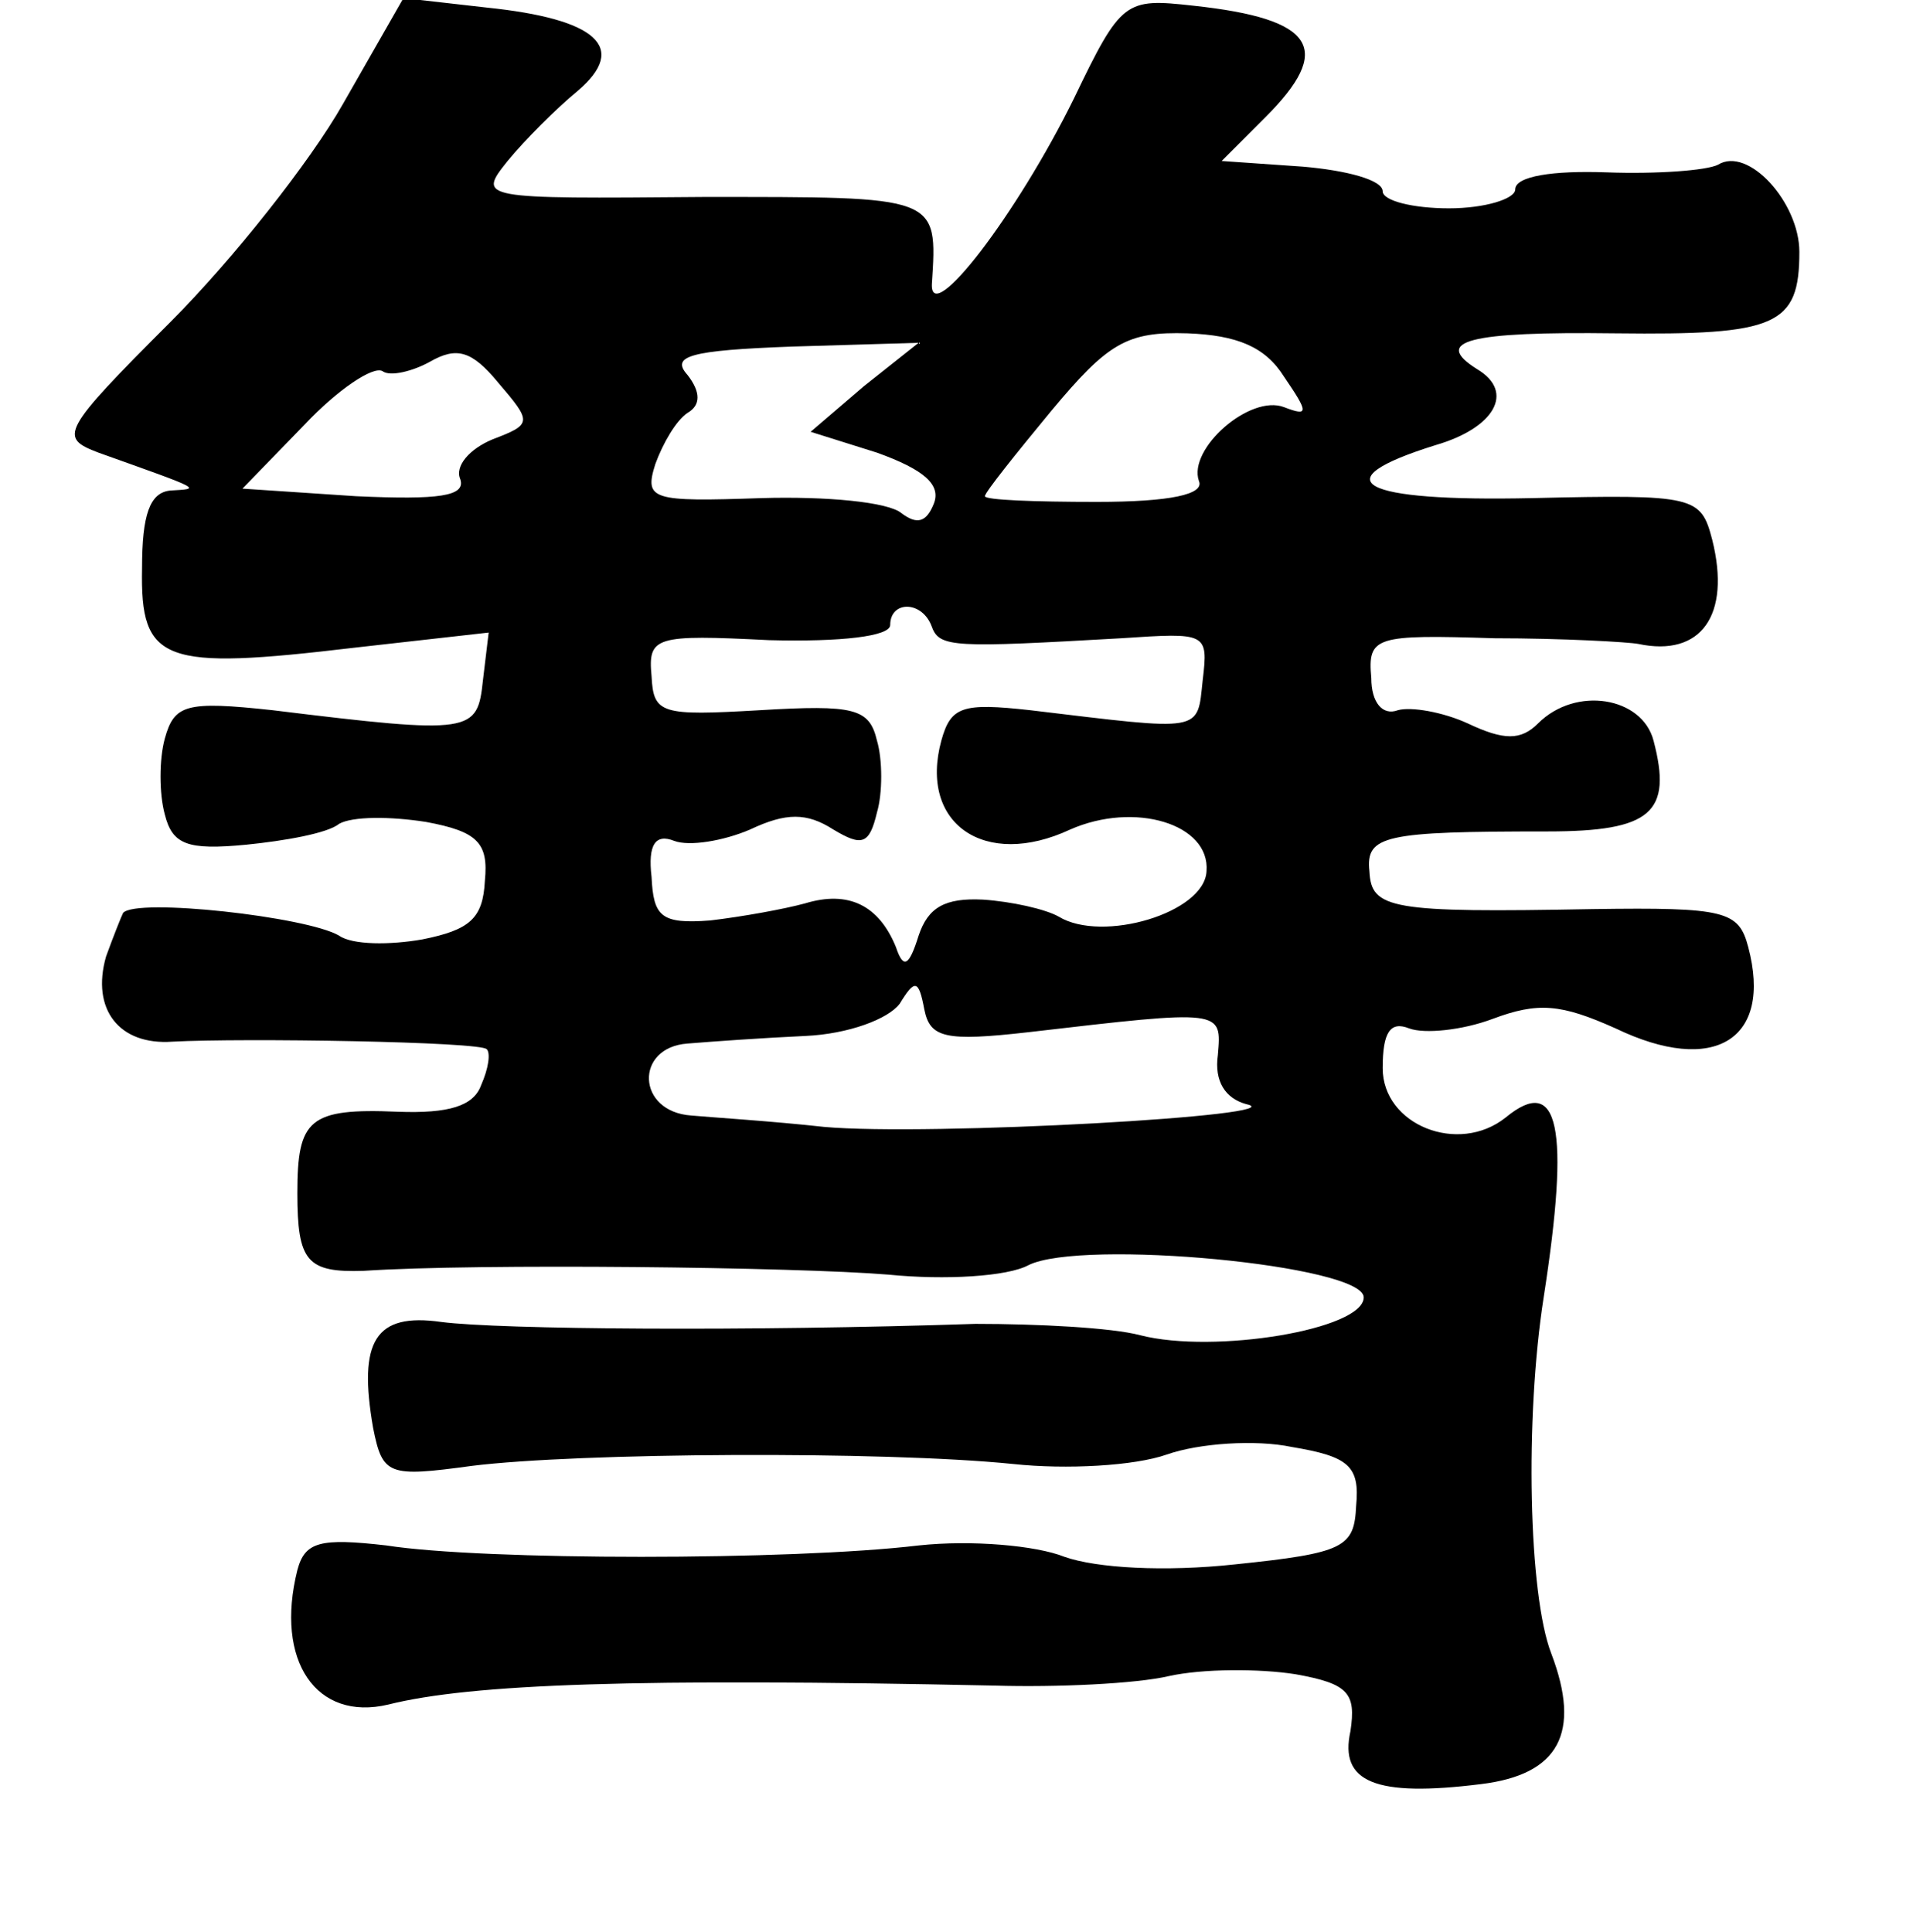 <?xml version="1.0" standalone="no"?>
<!DOCTYPE svg PUBLIC "-//W3C//DTD SVG 20010904//EN"
 "http://www.w3.org/TR/2001/REC-SVG-20010904/DTD/svg10.dtd">
<svg version="1.0" xmlns="http://www.w3.org/2000/svg"
 width="101pt" height="102pt" viewBox="0 0 101 102"
 preserveAspectRatio="xMidYMid meet">
<g transform="translate(0,102) scale(0.1,-0.1)"
fill="#000000" stroke="none">
<path d="M181 965 c-17 -30 -58 -82 -91 -115 -58 -58 -59 -61 -38 -69 56 -20
54 -19 38 -20 -11 -1 -15 -13 -15 -41 -1 -50 11 -54 112 -42 l71 8 -3 -25 c-3
-28 -5 -29 -111 -16 -46 5 -52 3 -57 -15 -3 -11 -3 -29 0 -40 4 -16 12 -19 43
-16 20 2 43 6 49 11 7 4 27 4 46 1 27 -5 33 -11 31 -31 -1 -20 -8 -26 -33 -31
-17 -3 -37 -3 -44 2 -17 10 -107 20 -114 12 -1 -2 -5 -12 -9 -23 -8 -28 7 -47
35 -45 37 2 163 0 166 -4 2 -2 1 -10 -3 -19 -4 -11 -17 -15 -44 -14 -47 2 -53
-4 -53 -43 0 -36 5 -42 35 -41 60 4 229 2 277 -2 30 -3 63 -1 74 5 28 14 177
0 177 -17 0 -17 -79 -30 -118 -20 -15 4 -54 6 -87 6 -120 -4 -251 -3 -282 1
-35 5 -44 -10 -36 -56 5 -25 8 -26 52 -20 56 7 217 8 286 1 28 -3 64 -1 81 5
17 6 47 8 66 4 30 -5 36 -10 34 -31 -1 -22 -6 -25 -64 -31 -37 -4 -73 -2 -90
4 -15 6 -49 9 -77 6 -67 -8 -230 -8 -281 0 -35 4 -43 2 -47 -13 -12 -48 10
-80 48 -71 44 11 132 14 320 10 33 -1 75 1 92 5 18 4 48 4 67 1 28 -5 32 -10
29 -30 -6 -27 13 -35 69 -28 41 5 53 27 37 69 -12 31 -14 124 -4 188 14 90 8
118 -20 95 -25 -20 -65 -4 -65 26 0 19 4 25 14 21 8 -3 28 -1 44 5 24 9 36 8
65 -5 52 -25 83 -6 70 43 -5 19 -12 21 -82 20 -107 -2 -117 0 -118 20 -2 19 8
21 94 21 55 0 66 10 56 48 -6 23 -41 29 -61 9 -9 -9 -18 -9 -37 0 -13 6 -30 9
-37 7 -8 -3 -14 4 -14 17 -2 22 2 23 65 21 36 0 71 -2 76 -3 33 -7 49 15 39
55 -6 23 -9 24 -95 22 -91 -2 -112 9 -51 28 31 9 42 28 22 40 -24 15 -5 20 73
19 85 -1 97 4 97 43 0 26 -27 56 -43 46 -6 -3 -32 -5 -59 -4 -28 1 -48 -2 -48
-9 0 -5 -16 -10 -35 -10 -19 0 -35 4 -35 9 0 6 -19 11 -42 13 l-43 3 23 23
c36 36 27 52 -38 59 -36 4 -38 3 -63 -49 -30 -61 -76 -121 -75 -98 3 47 4 46
-121 46 -118 -1 -119 -1 -103 19 9 11 26 28 37 37 27 23 10 38 -48 44 l-44 5
-32 -56z m497 -144 c13 -19 13 -21 0 -16 -18 7 -51 -22 -45 -39 3 -7 -15 -11
-54 -11 -33 0 -59 1 -59 3 0 2 16 22 35 45 30 36 40 42 72 41 26 -1 41 -7 51
-23z m-418 -33 c-12 -5 -20 -14 -17 -21 3 -9 -11 -11 -55 -9 l-60 4 33 34 c17
18 36 31 41 28 4 -3 16 0 25 5 14 8 22 6 36 -11 18 -21 18 -22 -3 -30z m196
28 l-28 -24 35 -11 c25 -9 34 -17 30 -27 -4 -10 -9 -11 -17 -5 -7 6 -40 9 -74
8 -58 -2 -62 -1 -56 18 4 11 11 23 17 27 7 4 7 11 0 20 -9 10 1 13 55 15 l67
2 -29 -23z m36 -127 c4 -11 12 -11 100 -6 45 3 46 3 43 -22 -3 -28 1 -27 -91
-16 -36 4 -42 2 -47 -16 -12 -44 23 -68 68 -47 34 15 74 3 72 -22 -1 -22 -55
-38 -78 -24 -7 4 -25 8 -40 9 -20 1 -29 -4 -34 -19 -5 -16 -8 -18 -12 -6 -9
22 -25 30 -48 23 -11 -3 -33 -7 -50 -9 -26 -2 -30 2 -31 23 -2 17 2 23 12 19
8 -3 26 0 40 6 19 9 30 9 44 0 15 -9 19 -8 23 9 3 10 3 28 0 38 -4 17 -12 19
-62 16 -52 -3 -56 -2 -57 18 -2 21 2 22 62 19 38 -1 64 2 64 8 0 13 17 13 22
-1z m51 -214 c103 12 102 12 100 -12 -2 -14 4 -23 15 -26 28 -6 -168 -17 -223
-12 -27 3 -59 5 -70 6 -29 2 -30 36 -2 38 12 1 40 3 62 4 23 1 44 9 50 17 8
13 10 13 13 -3 3 -15 11 -17 55 -12z"/>
</g>
</svg>
